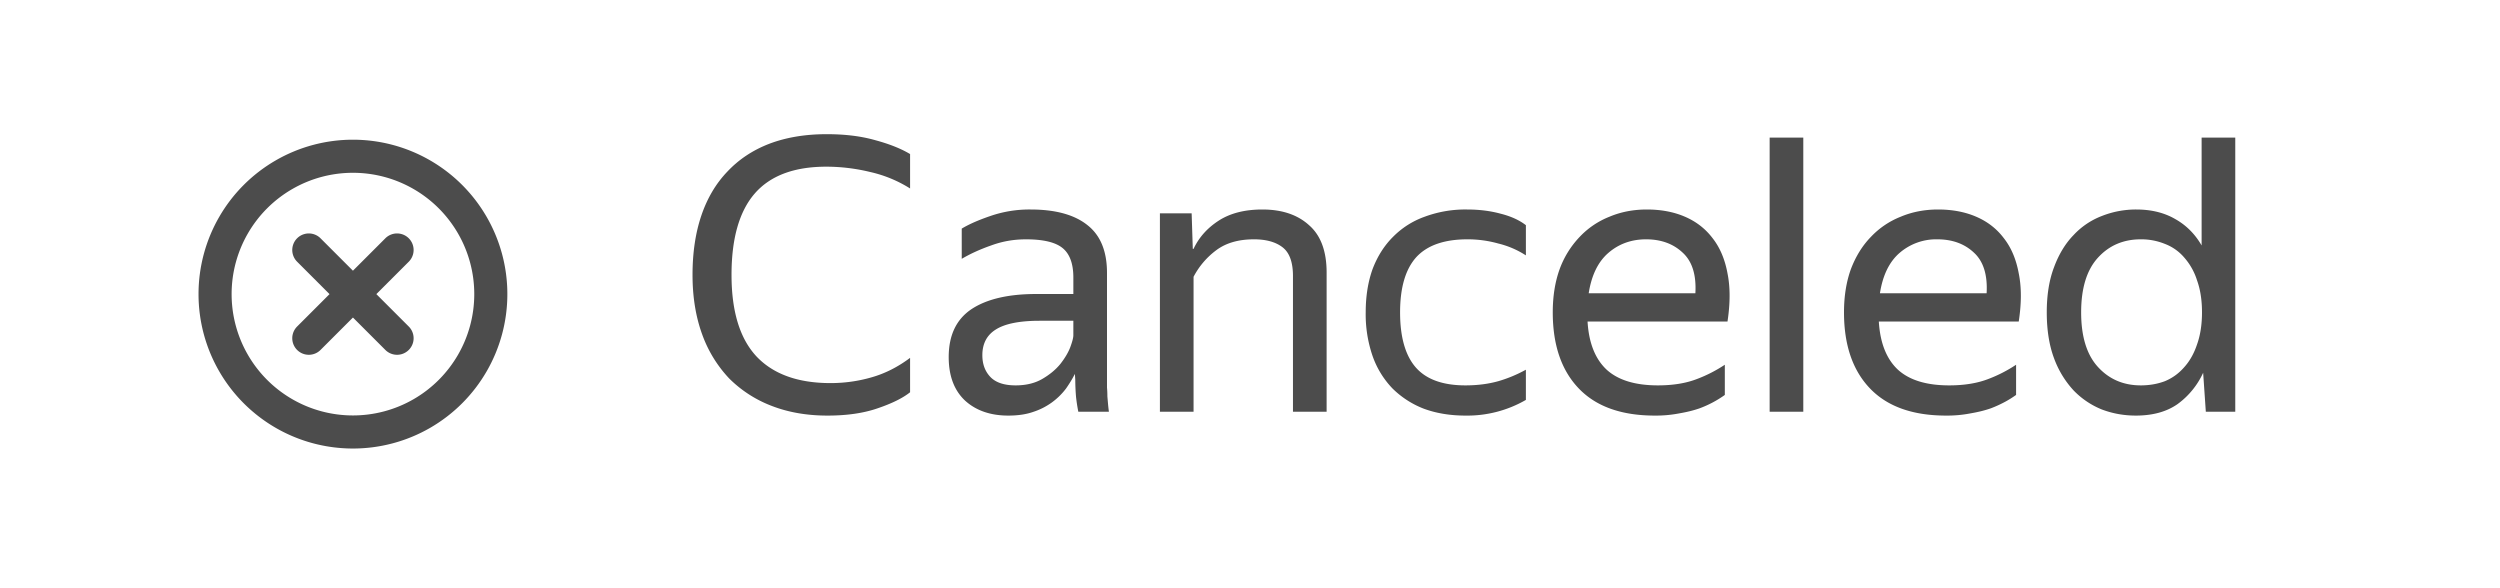 <svg xmlns="http://www.w3.org/2000/svg" width="85" height="20" fill="none" viewBox="0 0 85 20">
    <g clip-path="url(#clip0_3479_35435)">
        <path fill="#000" fill-opacity=".7" fill-rule="evenodd" d="M16.125 10a4.125 4.125 0 1 1-8.25 0 4.125 4.125 0 0 1 8.25 0Zm1.125 0a5.25 5.25 0 1 1-10.5 0 5.25 5.25 0 0 1 10.5 0Zm-6.352-1.898a.562.562 0 1 0-.796.796L11.204 10l-1.102 1.102a.562.562 0 1 0 .796.796L12 10.796l1.102 1.102a.562.562 0 1 0 .796-.796L12.796 10l1.102-1.102a.562.562 0 1 0-.796-.796L12 9.204l-1.102-1.102Z" clip-rule="evenodd"/>
    </g>
    <path fill="#000" fill-opacity=".7" d="M28.135 14.13c-.693 0-1.322-.108-1.885-.325a4.127 4.127 0 0 1-1.456-.936 4.285 4.285 0 0 1-.923-1.508c-.217-.598-.325-1.27-.325-2.015 0-.754.1-1.426.299-2.015.2-.59.494-1.088.884-1.495.39-.416.867-.732 1.43-.949.572-.217 1.222-.325 1.95-.325.633 0 1.187.07 1.664.208.477.13.867.286 1.17.468v1.17a4.312 4.312 0 0 0-1.352-.559 6.354 6.354 0 0 0-1.495-.182c-1.1 0-1.915.308-2.444.923-.52.607-.78 1.525-.78 2.756 0 1.24.282 2.162.845 2.769.572.607 1.413.91 2.522.91.477 0 .94-.065 1.391-.195.46-.13.897-.351 1.313-.663v1.17c-.251.2-.62.381-1.105.546-.477.165-1.044.247-1.703.247Zm8.411-1.417c-.078.156-.178.32-.299.494a2.26 2.26 0 0 1-1.105.793c-.242.087-.529.13-.858.13-.606 0-1.096-.169-1.469-.507-.372-.347-.559-.84-.559-1.482 0-.737.256-1.278.767-1.625.52-.347 1.257-.52 2.21-.52h1.261v-.559c0-.468-.121-.802-.364-1.001-.242-.2-.659-.299-1.248-.299-.416 0-.81.07-1.183.208-.372.13-.706.282-1 .455V7.773c.242-.147.567-.29.974-.429a4.063 4.063 0 0 1 1.365-.221c.85 0 1.495.178 1.937.533.442.347.663.888.663 1.625v3.9c.009.095.013.195.013.299l.026.299c.009.087.017.16.026.221h-1.04a5.934 5.934 0 0 1-.078-.507 7.787 7.787 0 0 1-.026-.585l-.013-.195Zm-2.015.39c.355 0 .659-.074.91-.221.252-.147.455-.316.611-.507.156-.2.269-.39.338-.572.07-.19.104-.325.104-.403v-.494H35.35c-.684 0-1.183.1-1.495.299-.303.19-.455.481-.455.871 0 .303.091.55.273.741.182.19.468.286.858.286Zm8.104-4.966c-.52 0-.945.121-1.274.364a2.67 2.67 0 0 0-.78.91V14h-1.144V7.253h1.079l.039 1.209h.026c.182-.39.468-.71.858-.962.39-.251.884-.377 1.482-.377.667 0 1.196.178 1.586.533.399.347.598.884.598 1.612V14h-1.144V9.385c0-.468-.117-.793-.351-.975-.234-.182-.559-.273-.975-.273Zm7.192 5.993c-.52 0-.993-.078-1.417-.234a3.1 3.1 0 0 1-1.066-.689 3.038 3.038 0 0 1-.677-1.105 4.36 4.36 0 0 1-.233-1.482c0-.546.078-1.036.233-1.469.165-.433.395-.797.69-1.092a2.85 2.85 0 0 1 1.078-.689 3.967 3.967 0 0 1 1.444-.247c.416 0 .797.048 1.144.143.346.087.632.217.857.39v1.027a3.03 3.03 0 0 0-.936-.403 3.86 3.86 0 0 0-1.053-.143c-.788 0-1.369.204-1.741.611-.364.407-.547 1.031-.547 1.872 0 .84.178 1.465.533 1.872.356.407.92.611 1.69.611.408 0 .78-.048 1.118-.143a4.56 4.56 0 0 0 .936-.39v1.027a3.984 3.984 0 0 1-2.054.533Zm8.817-.702a3.646 3.646 0 0 1-.858.455c-.2.07-.425.126-.676.169a4.186 4.186 0 0 1-.845.078c-1.136 0-1.998-.308-2.587-.923-.59-.615-.884-1.478-.884-2.587 0-.546.078-1.036.234-1.469a3.15 3.15 0 0 1 .676-1.092 2.812 2.812 0 0 1 1.014-.689c.39-.165.814-.247 1.274-.247.485 0 .919.082 1.3.247.381.165.693.407.936.728.251.32.42.72.507 1.196.095.468.095 1.014 0 1.638h-4.758c.043.728.26 1.274.65 1.638.39.355.97.533 1.742.533.52 0 .966-.074 1.339-.221a4.7 4.7 0 0 0 .936-.481v1.027Zm-2.678-5.291c-.494 0-.919.152-1.274.455-.355.303-.58.763-.676 1.378h3.627c.035-.624-.108-1.083-.43-1.378-.32-.303-.736-.455-1.247-.455Zm5.346-3.458V14h-1.144V4.679h1.144Zm7.234 8.749a3.51 3.51 0 0 1-.35.221 4.075 4.075 0 0 1-.508.234c-.2.07-.425.126-.676.169a4.185 4.185 0 0 1-.845.078c-1.135 0-1.998-.308-2.587-.923-.59-.615-.884-1.478-.884-2.587 0-.546.078-1.036.234-1.469.165-.433.39-.797.676-1.092a2.812 2.812 0 0 1 1.014-.689c.39-.165.815-.247 1.274-.247.485 0 .919.082 1.3.247.382.165.694.407.936.728.252.32.42.72.507 1.196.096.468.096 1.014 0 1.638H63.88c.044.728.26 1.274.65 1.638.39.355.97.533 1.742.533.52 0 .966-.074 1.34-.221a4.69 4.69 0 0 0 .935-.481v1.027Zm-2.678-5.291a1.9 1.9 0 0 0-1.274.455c-.355.303-.58.763-.676 1.378h3.627c.035-.624-.108-1.083-.429-1.378-.32-.303-.737-.455-1.248-.455Zm9.039 4.537a2.708 2.708 0 0 1-.871 1.066c-.373.26-.845.39-1.417.39-.408 0-.793-.07-1.157-.208a2.78 2.78 0 0 1-.962-.65 3.26 3.26 0 0 1-.663-1.092c-.165-.442-.247-.962-.247-1.56 0-.59.082-1.1.247-1.534.164-.442.385-.806.663-1.092a2.56 2.56 0 0 1 .962-.65 3.153 3.153 0 0 1 1.17-.221c.511 0 .953.108 1.326.325.372.208.671.507.897.897V4.679h1.144V14h-1.001l-.091-1.326Zm-2.12.429c.295 0 .568-.048.82-.143.251-.104.468-.26.65-.468.19-.208.338-.468.442-.78.112-.312.169-.676.169-1.092 0-.416-.057-.78-.17-1.092a2.136 2.136 0 0 0-.441-.78 1.614 1.614 0 0 0-.65-.455 2.121 2.121 0 0 0-.82-.156c-.597 0-1.087.212-1.468.637-.373.416-.56 1.031-.56 1.846 0 .823.191 1.443.573 1.859.381.416.866.624 1.456.624Z"/>
    <defs>
        <clipPath id="clip0_3479_35435">
            <path fill="#fff" d="M6 4h12v12H6z"/>
        </clipPath>
    </defs>
</svg>

